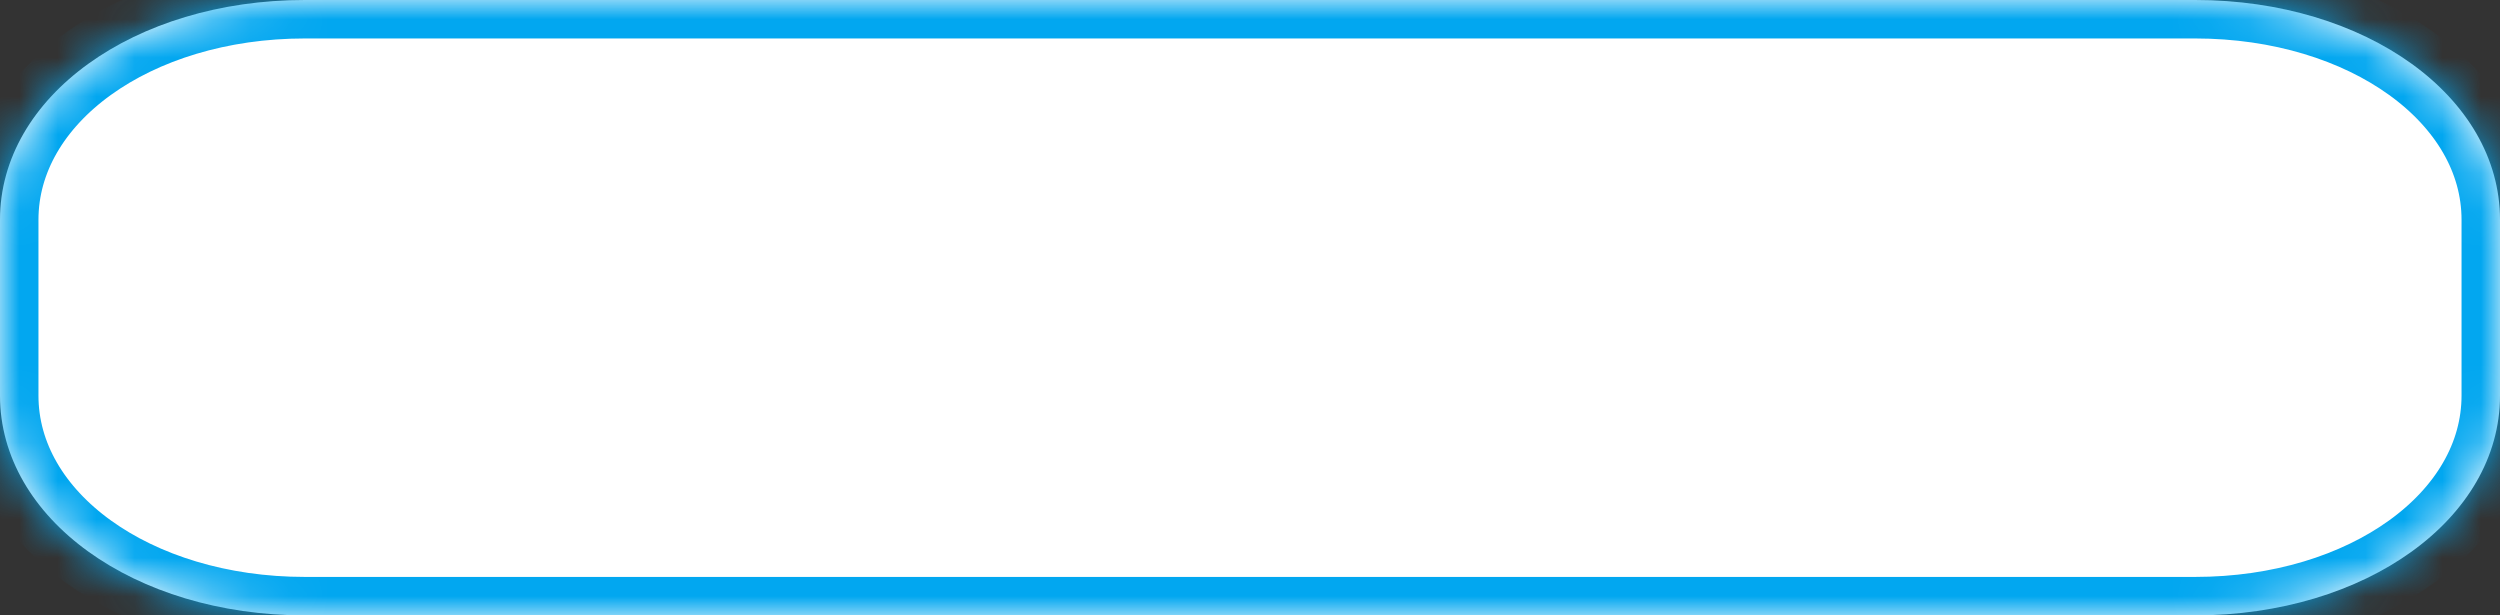 ﻿<?xml version="1.0" encoding="utf-8"?>
<svg version="1.1" xmlns:xlink="http://www.w3.org/1999/xlink" width="65px" height="16px" xmlns="http://www.w3.org/2000/svg">
  <rect width="100%" height="100%" fill="#333333" stroke="none"/>
  <defs>
    <mask fill="white" id="clip331">
      <path d="M 0 10.286  L 0 5.714  C 0 2.514  3.488 0  7.927 0  L 42.805 0  L 57.073 0  C 61.512 0  65 2.514  65 5.714  L 65 10.286  C 65 13.486  61.512 16  57.073 16  L 7.927 16  C 3.488 16  0 13.486  0 10.286  Z " fill-rule="evenodd" />
    </mask>
  </defs>
  <g transform="matrix(1 0 0 1 -679 -548 )">
    <path d="M 0 10.286  L 0 5.714  C 0 2.514  3.488 0  7.927 0  L 42.805 0  L 57.073 0  C 61.512 0  65 2.514  65 5.714  L 65 10.286  C 65 13.486  61.512 16  57.073 16  L 7.927 16  C 3.488 16  0 13.486  0 10.286  Z " fill-rule="nonzero" fill="#ffffff" stroke="none" transform="matrix(1 0 0 1 679 548 )" />
    <path d="M 0 10.286  L 0 5.714  C 0 2.514  3.488 0  7.927 0  L 42.805 0  L 57.073 0  C 61.512 0  65 2.514  65 5.714  L 65 10.286  C 65 13.486  61.512 16  57.073 16  L 7.927 16  C 3.488 16  0 13.486  0 10.286  Z " stroke-width="2" stroke="#02a7f0" fill="none" transform="matrix(1 0 0 1 679 548 )" mask="url(#clip331)" />
  </g>
</svg>